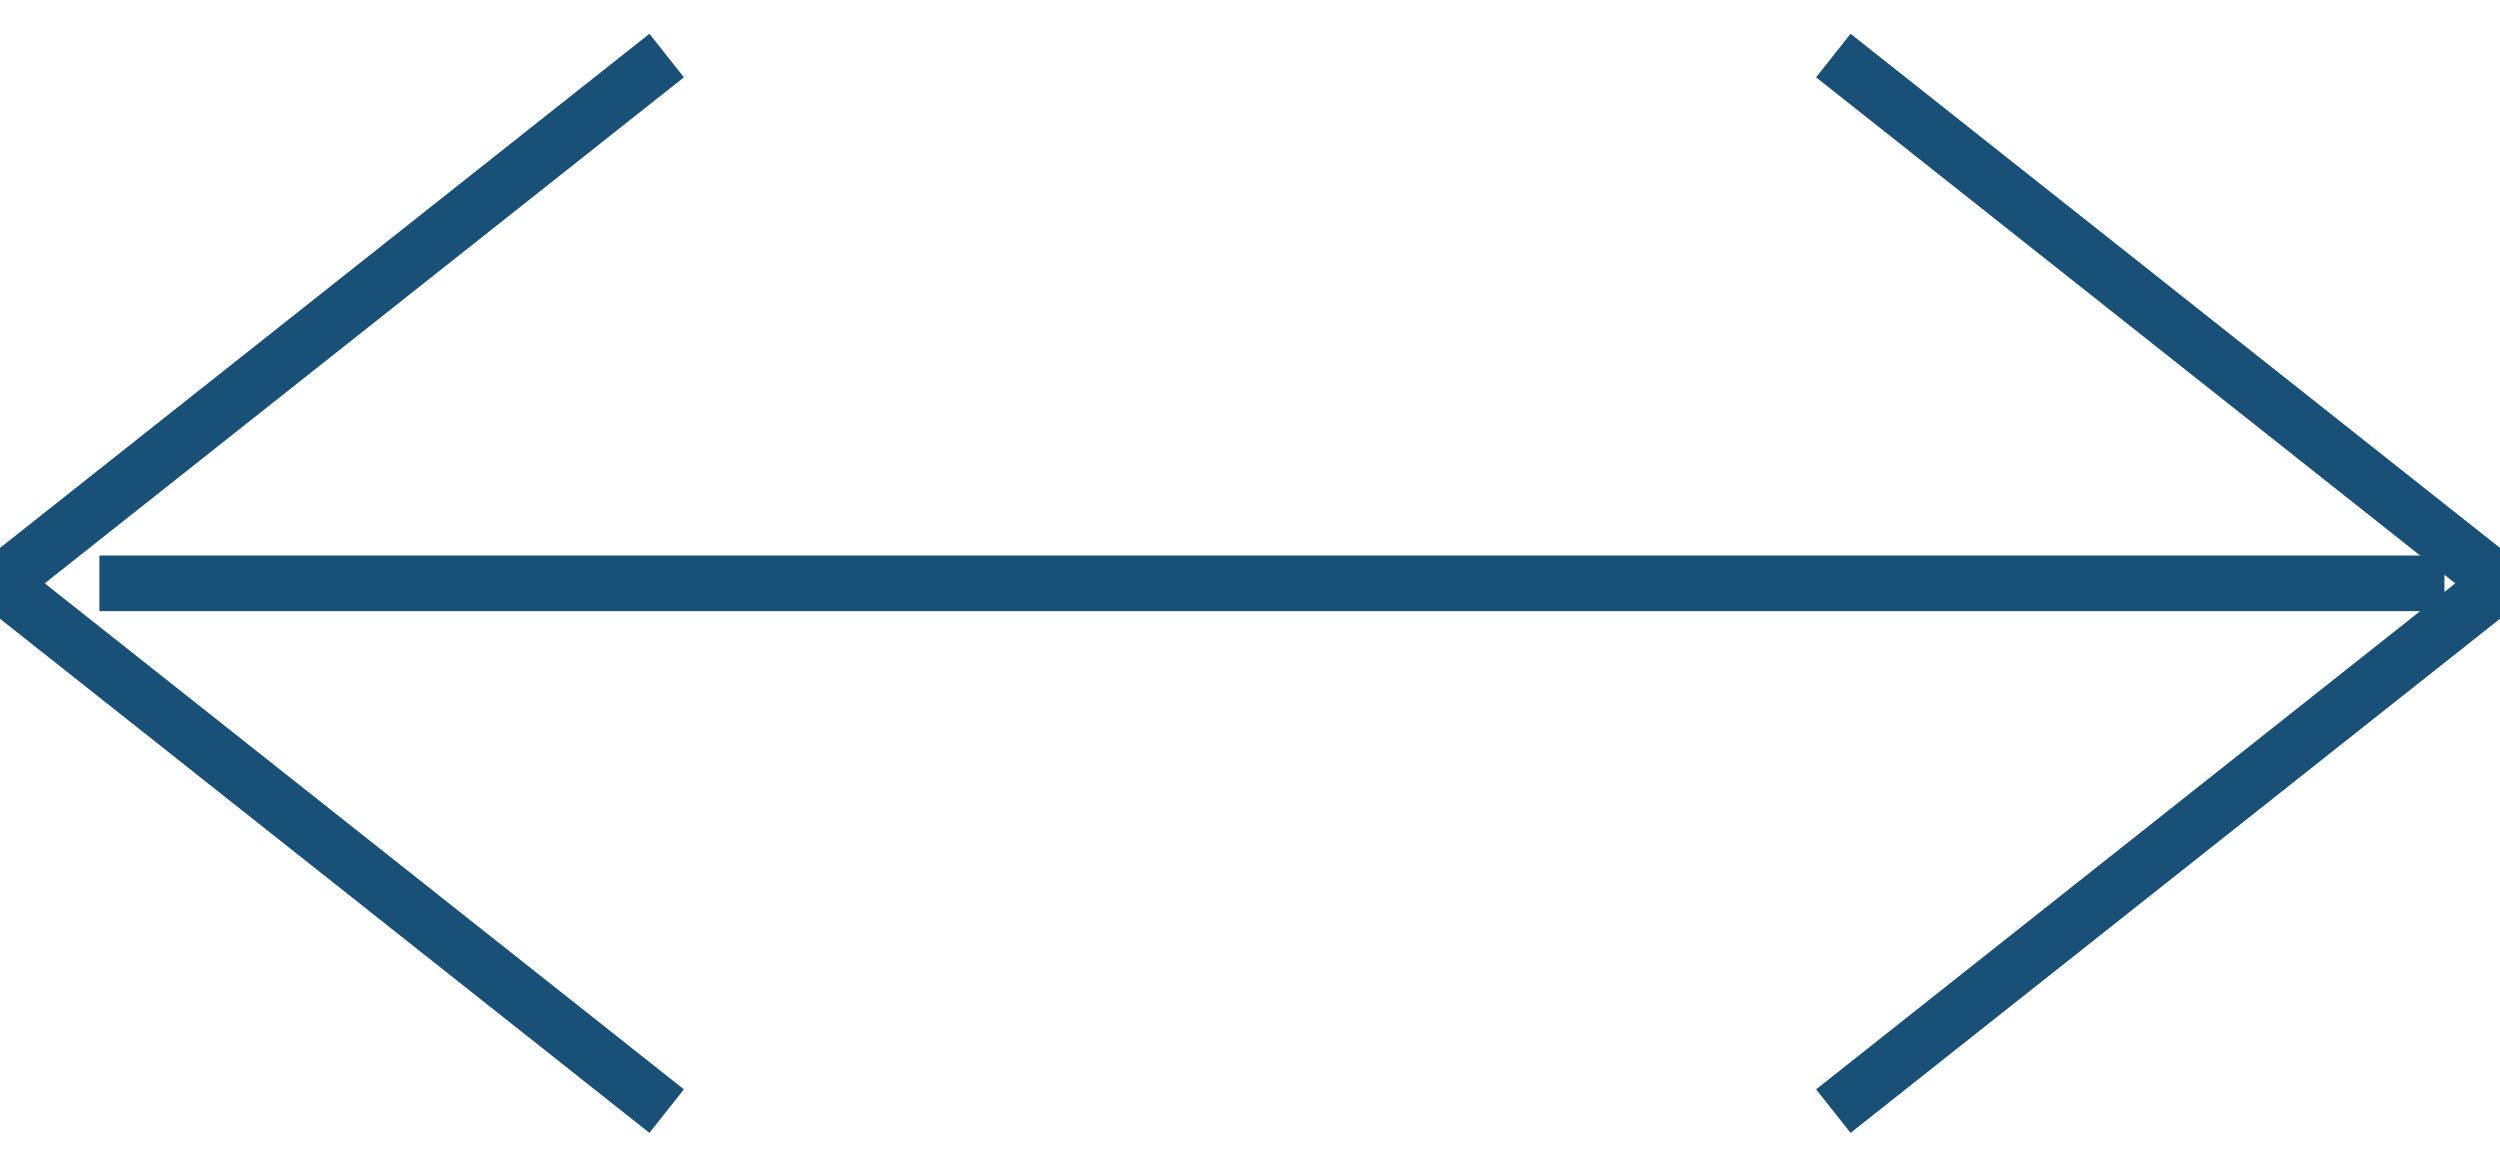<?xml version="1.0" encoding="UTF-8"?>
<svg width="45px" height="21px" viewBox="0 0 45 21" version="1.1" xmlns="http://www.w3.org/2000/svg" xmlns:xlink="http://www.w3.org/1999/xlink">
    <!-- Generator: Sketch 63.1 (92452) - https://sketch.com -->
    <title>drag arrow</title>
    <desc>Created with Sketch.</desc>
    <g id="Arapey-Site" stroke="none" stroke-width="1" fill="none" fill-rule="evenodd">
        <g id="Arapey_Single_Page_Colors" transform="translate(-630, -6621)" stroke="#185078">
            <g id="Compare" transform="translate(0, 6481)">
                <g id="Drag-A" transform="translate(194.75, 8.72)">
                    <g id="drag-arrow" transform="translate(457.75, 141.78) rotate(90) translate(-457.75, -141.78) translate(448.25, 119.28)">
                        <line x1="9.5" y1="1.5" x2="9.5" y2="42.711" id="Line-2" stroke-linecap="square"></line>
                        <polyline id="Path" transform="translate(9.5, 39) rotate(180) translate(-9.5, -39) " points="0 45 9.5 33 19 45"></polyline>
                        <polyline id="Path" points="0 12 9.5 0 19 12"></polyline>
                    </g>
                </g>
            </g>
        </g>
    </g>
</svg>